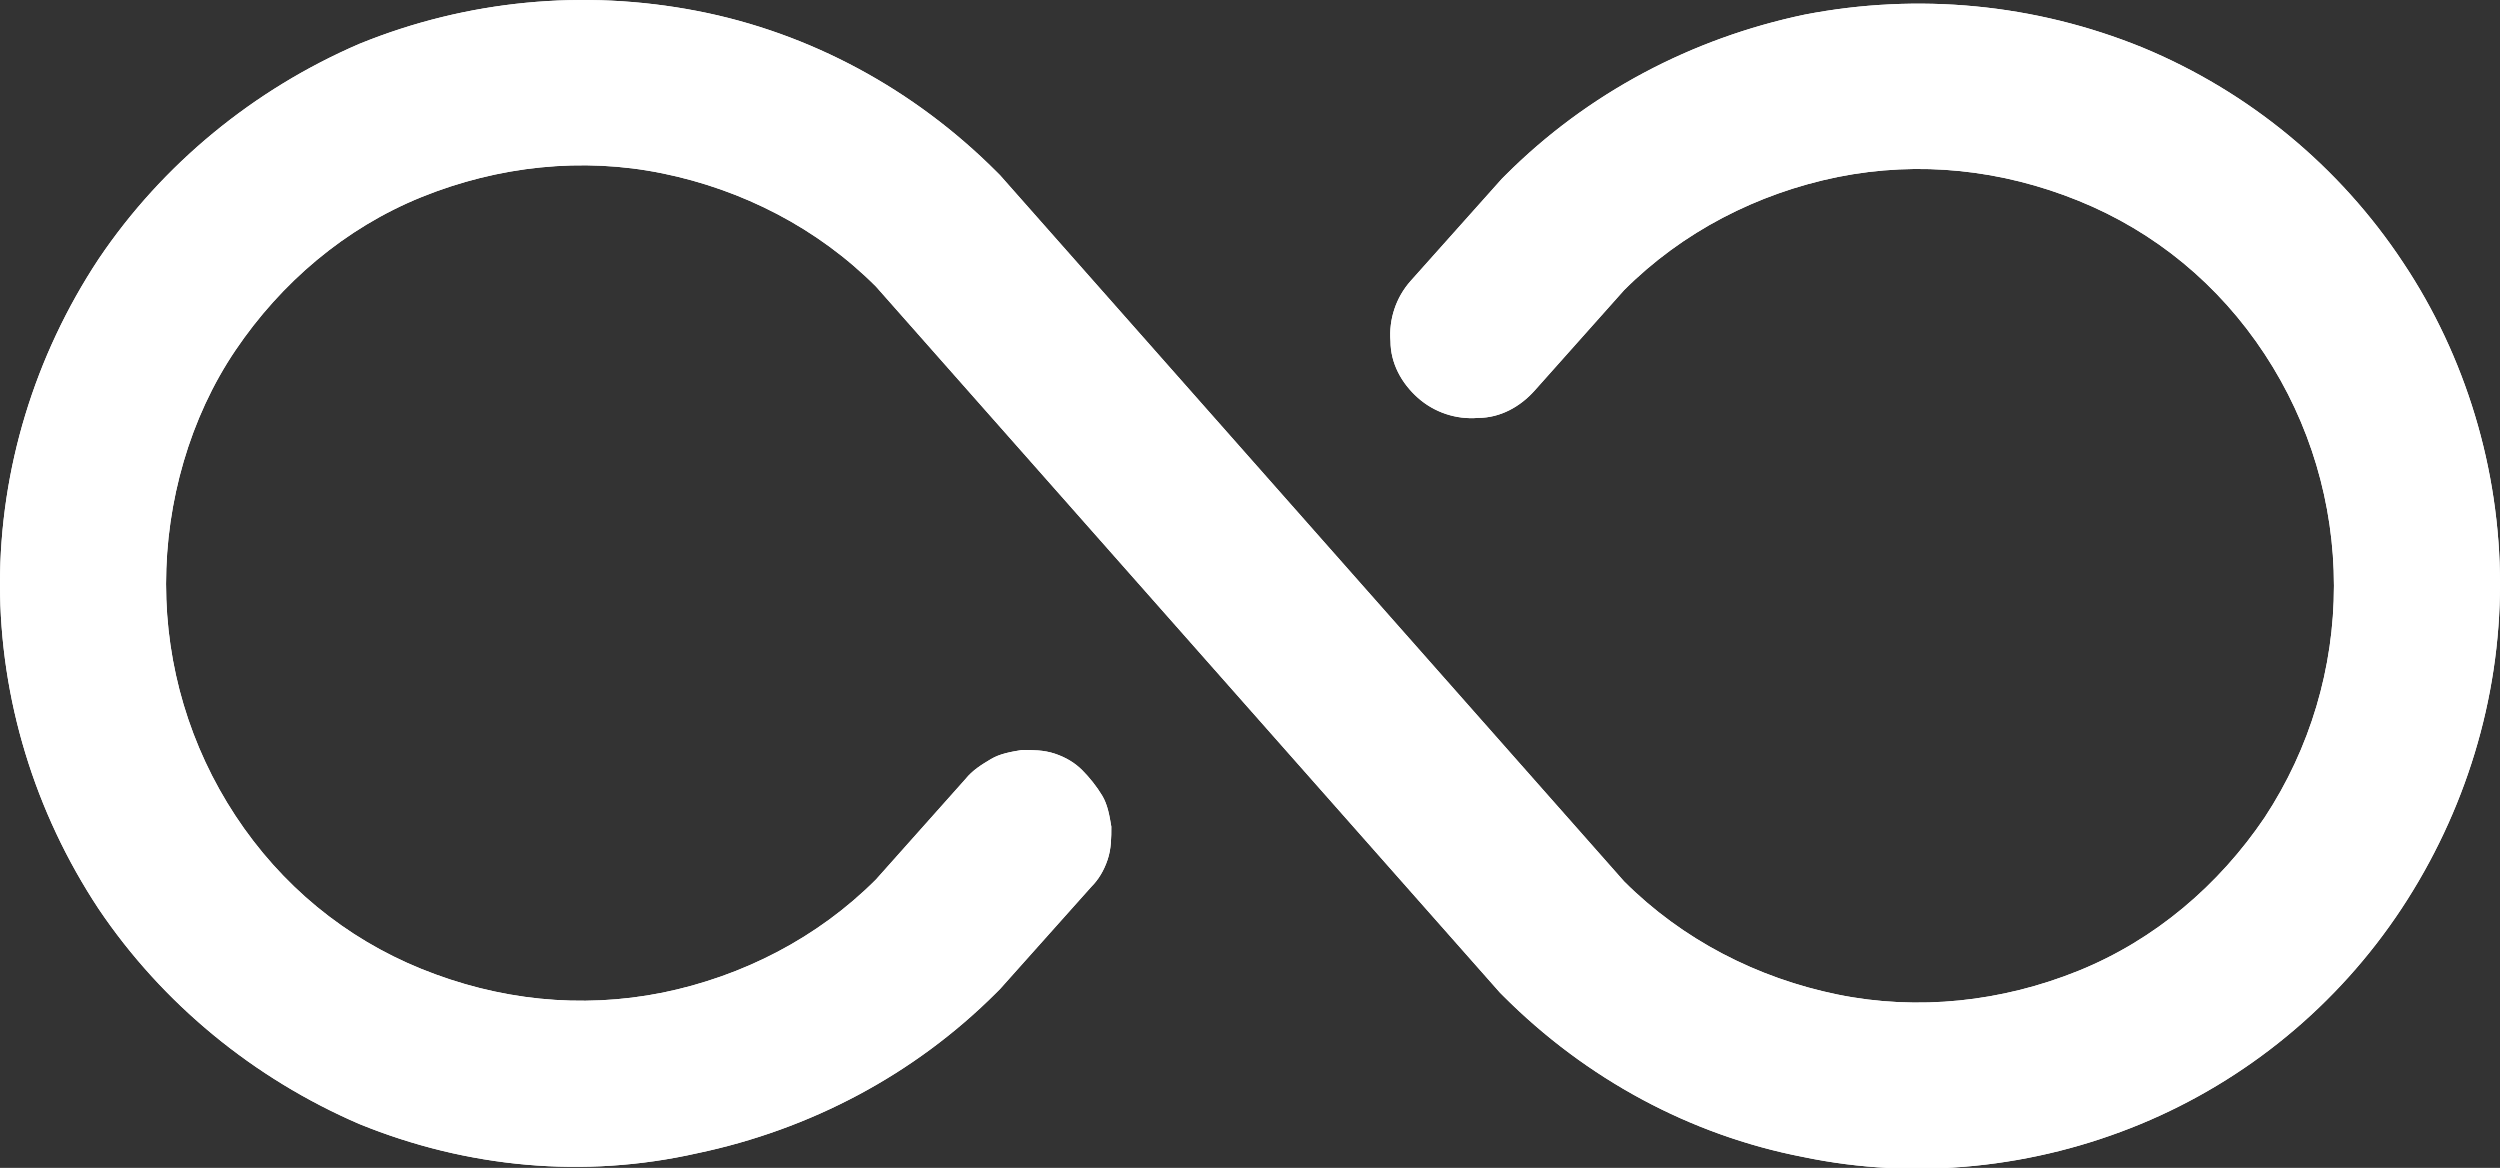 <?xml version="1.0" encoding="utf-8"?>
<!-- Generator: Adobe Illustrator 27.3.1, SVG Export Plug-In . SVG Version: 6.00 Build 0)  -->
<svg version="1.1" id="Layer_1" xmlns="http://www.w3.org/2000/svg" xmlns:xlink="http://www.w3.org/1999/xlink" x="0px" y="0px"
	 viewBox="0 0 137 64" style="enable-background:new 0 0 137 64;" xml:space="preserve">
<rect x="0" y="0" width="137" height="64" fill="#333333" stroke="none"/>
<style type="text/css">
	.st0{fill:#FFFFFF;}
</style>
<path class="st0" d="M137,32c0,6.3-1.9,12.5-5.4,17.8c-3.5,5.3-8.5,9.4-14.3,11.8c-5.8,2.4-12.3,3.1-18.5,1.8
	c-6.2-1.2-11.9-4.3-16.4-8.8c-0.1-0.1-0.1-0.1-0.2-0.2L48,15.7c-3.2-3.2-7.3-5.3-11.7-6.2c-4.4-0.9-9-0.4-13.2,1.3
	c-4.2,1.7-7.7,4.7-10.2,8.4S9.1,27.5,9.1,32s1.3,8.9,3.8,12.7s6,6.7,10.2,8.4s8.7,2.2,13.2,1.3c4.4-0.9,8.5-3,11.7-6.2l4.9-5.5
	c0.4-0.5,0.9-0.8,1.4-1.1c0.5-0.3,1.1-0.4,1.7-0.5c0.6,0,1.2,0,1.8,0.2c0.6,0.2,1.1,0.5,1.5,0.9c0.4,0.4,0.8,0.9,1.1,1.4
	c0.3,0.5,0.4,1.1,0.5,1.7c0,0.6,0,1.2-0.2,1.8c-0.2,0.6-0.5,1.1-0.9,1.5l-5,5.6c-0.1,0.1-0.1,0.1-0.2,0.2
	c-4.5,4.5-10.2,7.5-16.4,8.8C32,64.6,25.6,64,19.7,61.6C13.9,59.1,8.9,55,5.4,49.8C1.9,44.5,0,38.3,0,32s1.9-12.5,5.4-17.8
	C8.9,9,13.9,4.9,19.7,2.4C25.6,0,32-0.6,38.2,0.6c6.2,1.2,11.9,4.3,16.4,8.8c0.1,0.1,0.1,0.1,0.2,0.2L89,48.3
	c3.2,3.2,7.3,5.3,11.7,6.2c4.4,0.9,9,0.4,13.2-1.3c4.2-1.7,7.7-4.7,10.2-8.4c2.5-3.8,3.8-8.2,3.8-12.7s-1.3-8.9-3.8-12.7
	c-2.5-3.8-6-6.7-10.2-8.4c-4.2-1.7-8.7-2.2-13.2-1.3c-4.4,0.9-8.5,3-11.7,6.2l-4.9,5.5c-0.8,0.9-1.9,1.5-3.1,1.5
	c-1.2,0.1-2.4-0.3-3.3-1.1c-0.9-0.8-1.5-1.9-1.5-3.1c-0.1-1.2,0.3-2.4,1.1-3.3l5-5.6c0.1-0.1,0.1-0.1,0.2-0.2
	c4.5-4.5,10.2-7.5,16.4-8.8c6.2-1.2,12.6-0.6,18.5,1.8c5.8,2.4,10.8,6.5,14.3,11.8C135.1,19.5,137,25.7,137,32z"/>
<path class="st0" d="M137,32c0,6.3-1.9,12.5-5.4,17.8c-3.5,5.3-8.5,9.4-14.3,11.8c-5.8,2.4-12.3,3.1-18.5,1.8
	c-6.2-1.2-11.9-4.3-16.4-8.8c-0.1-0.1-0.1-0.1-0.2-0.2L48,15.7c-3.2-3.2-7.3-5.3-11.7-6.2c-4.4-0.9-9-0.4-13.2,1.3
	c-4.2,1.7-7.7,4.7-10.2,8.4S9.1,27.5,9.1,32s1.3,8.9,3.8,12.7s6,6.7,10.2,8.4s8.7,2.2,13.2,1.3c4.4-0.9,8.5-3,11.7-6.2l4.9-5.5
	c0.4-0.5,0.9-0.8,1.4-1.1c0.5-0.3,1.1-0.4,1.7-0.5c0.6,0,1.2,0,1.8,0.2c0.6,0.2,1.1,0.5,1.5,0.9c0.4,0.4,0.8,0.9,1.1,1.4
	c0.3,0.5,0.4,1.1,0.5,1.7c0,0.6,0,1.2-0.2,1.8c-0.2,0.6-0.5,1.1-0.9,1.5l-5,5.6c-0.1,0.1-0.1,0.1-0.2,0.2
	c-4.5,4.5-10.2,7.5-16.4,8.8C32,64.6,25.6,64,19.7,61.6C13.9,59.1,8.9,55,5.4,49.8C1.9,44.5,0,38.3,0,32s1.9-12.5,5.4-17.8
	C8.9,9,13.9,4.9,19.7,2.4C25.6,0,32-0.6,38.2,0.6c6.2,1.2,11.9,4.3,16.4,8.8c0.1,0.1,0.1,0.1,0.2,0.2L89,48.3
	c3.2,3.2,7.3,5.3,11.7,6.2c4.4,0.9,9,0.4,13.2-1.3c4.2-1.7,7.7-4.7,10.2-8.4c2.5-3.8,3.8-8.2,3.8-12.7s-1.3-8.9-3.8-12.7
	c-2.5-3.8-6-6.7-10.2-8.4c-4.2-1.7-8.7-2.2-13.2-1.3c-4.4,0.9-8.5,3-11.7,6.2l-4.9,5.5c-0.8,0.9-1.9,1.5-3.1,1.5
	c-1.2,0.1-2.4-0.3-3.3-1.1c-0.9-0.8-1.5-1.9-1.5-3.1c-0.1-1.2,0.3-2.4,1.1-3.3l5-5.6c0.1-0.1,0.1-0.1,0.2-0.2
	c4.5-4.5,10.2-7.5,16.4-8.8c6.2-1.2,12.6-0.6,18.5,1.8c5.8,2.4,10.8,6.5,14.3,11.8C135.1,19.5,137,25.7,137,32z"/>
</svg>
